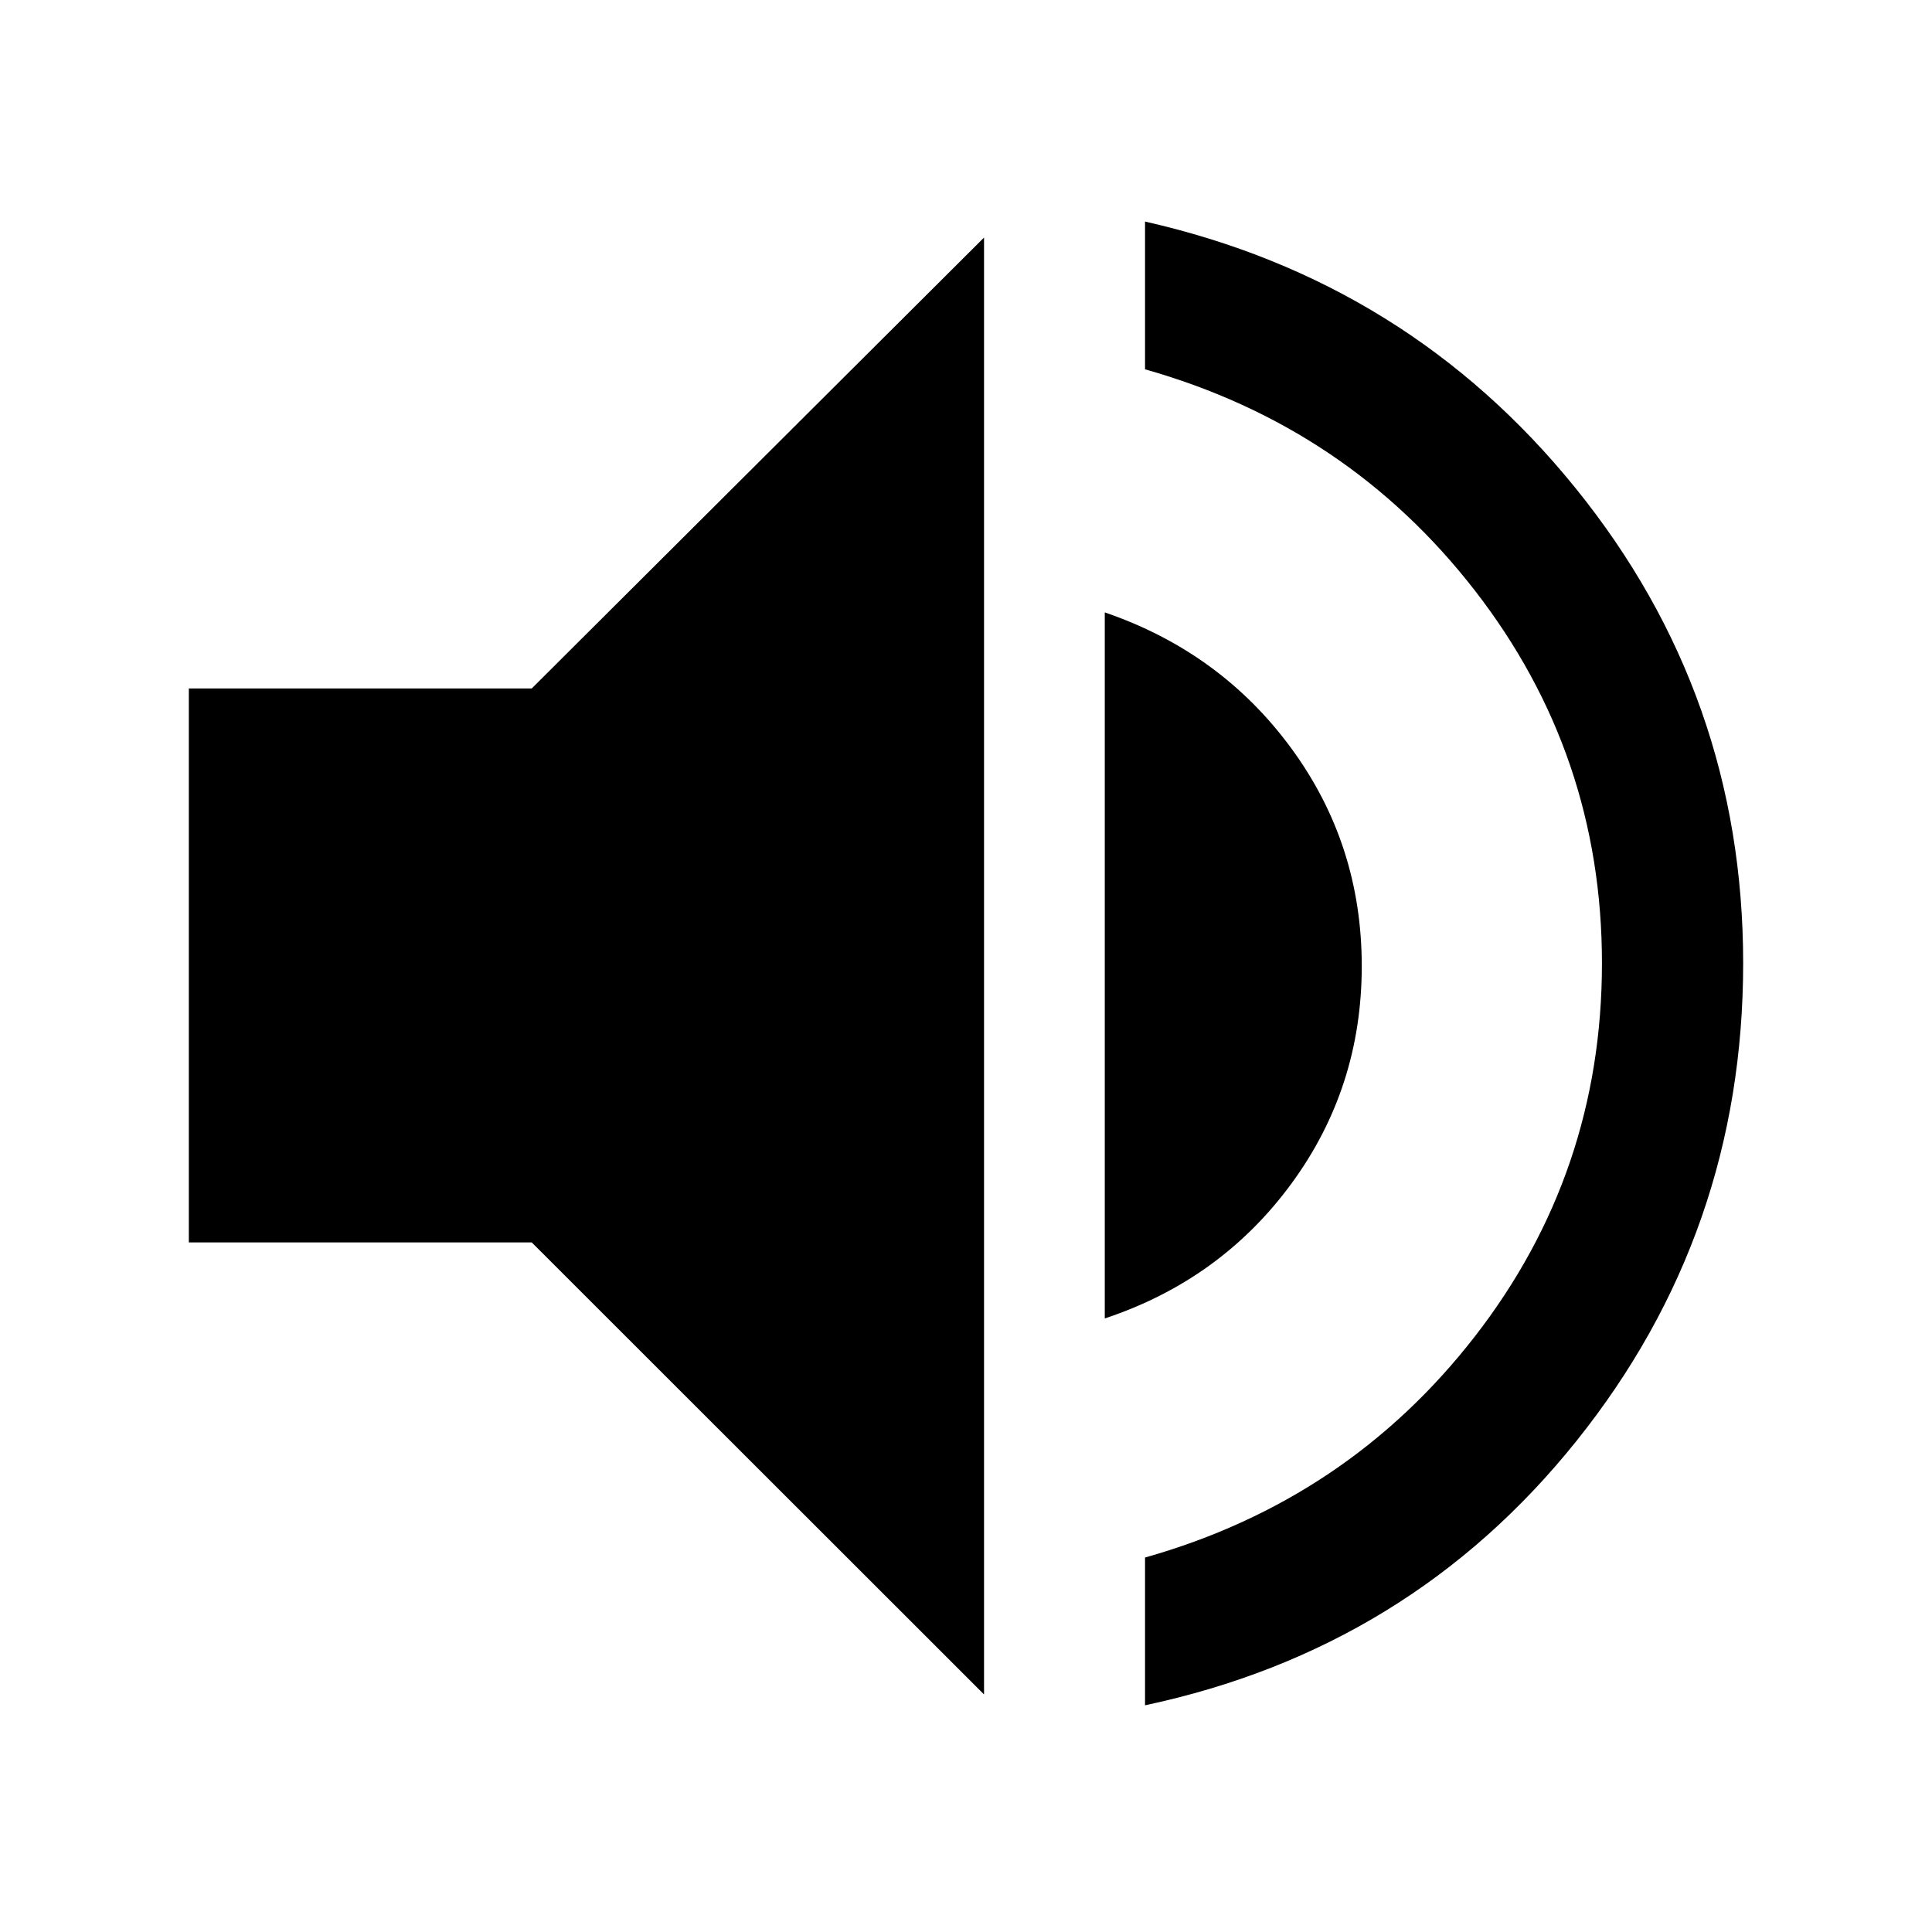 <svg xmlns="http://www.w3.org/2000/svg" height="48" viewBox="0 -960 960 960" width="48"><path d="M568.96-112.65v-73.42q100.65-28.45 163.84-109.8Q796-377.22 796-481.43q0-103.79-63.2-185.2-63.19-81.41-163.84-109.86v-73.42q130.65 29.55 213.93 132.47t83.28 236.01q0 133.95-82.78 237.37-82.78 103.42-214.43 131.41Zm-475.13-230v-275.26h170.39l224.74-224.05v723.92L264.22-342.65H93.83Zm455.13 37.78V-655.7q57.56 19.7 92.63 67.46 35.06 47.76 35.06 108.28 0 60.53-35.06 108.24-35.07 47.72-92.63 66.85Z"/></svg>